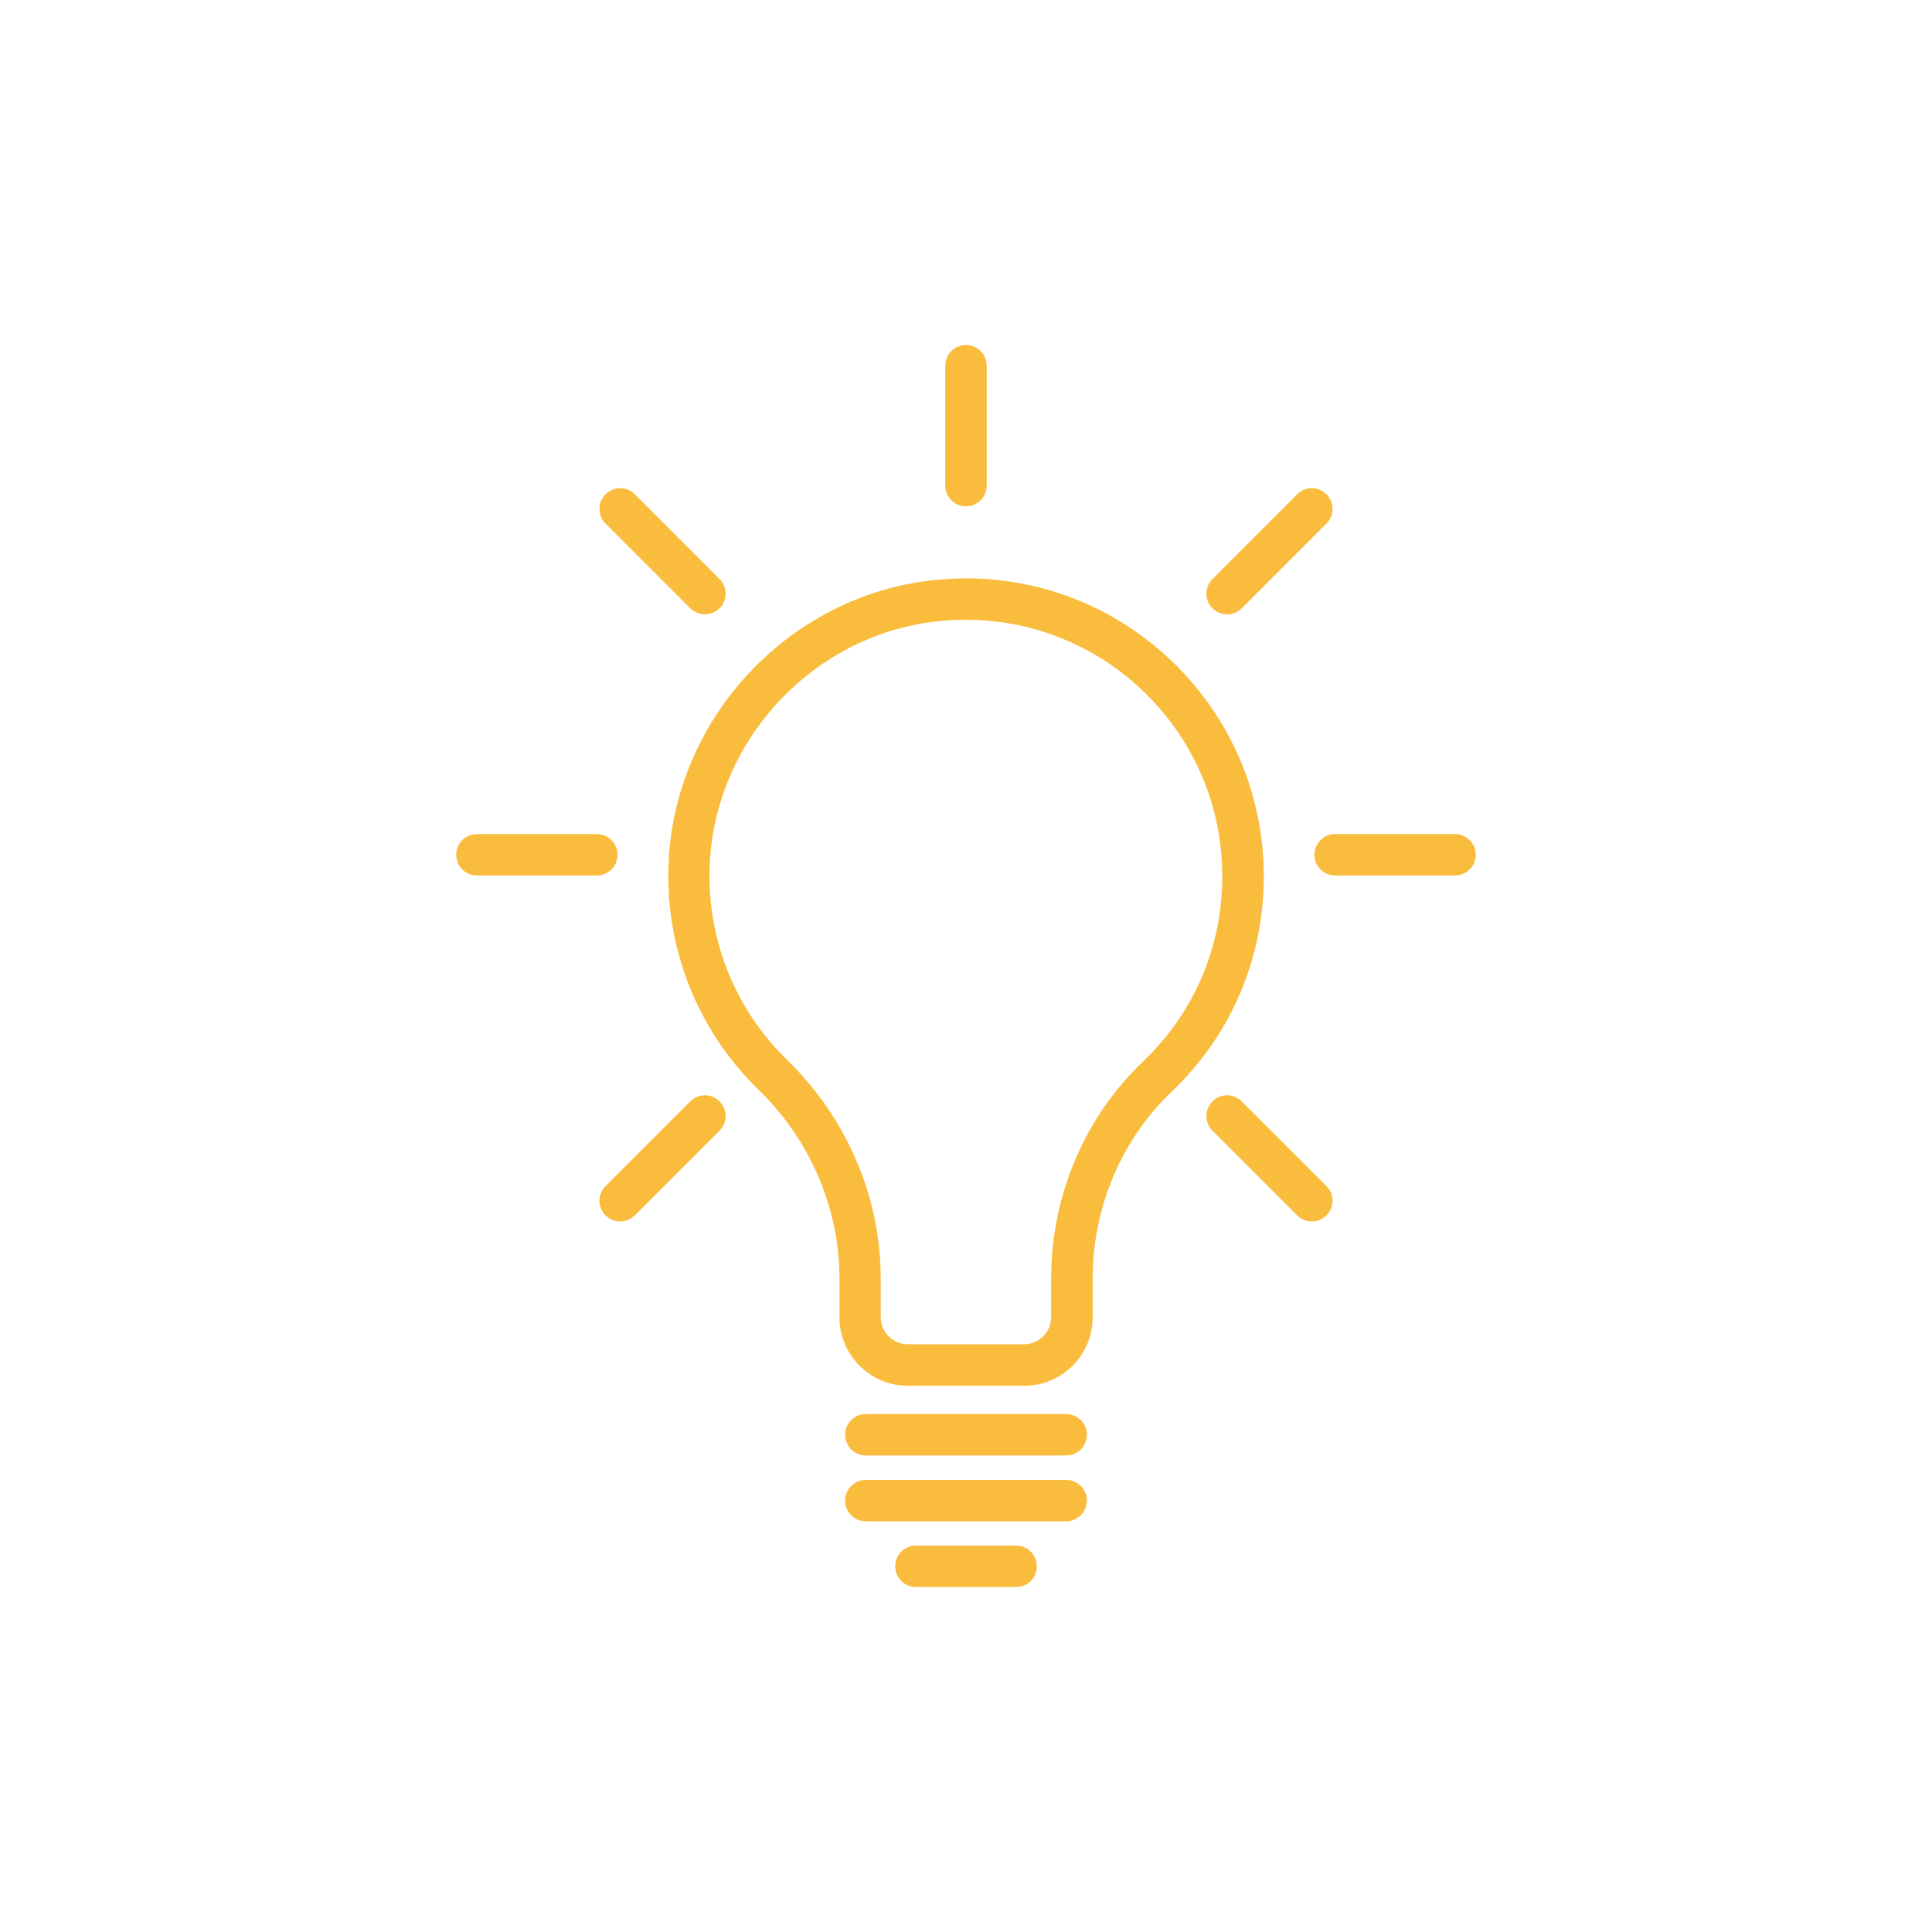 <?xml version="1.0" encoding="utf-8"?>
<!-- Generator: Adobe Illustrator 23.0.4, SVG Export Plug-In . SVG Version: 6.00 Build 0)  -->
<svg version="1.1" id="Layer_1" xmlns="http://www.w3.org/2000/svg" xmlns:xlink="http://www.w3.org/1999/xlink" x="0px" y="0px"
	 viewBox="0 0 140 140" style="enable-background:new 0 0 140 140;" xml:space="preserve">
<style type="text/css">
	.st0{fill:#FABC3D;}
</style>
<g>
	<path class="st0" d="M70,41.91c-0.81,0-1.64,0.05-2.45,0.14c-10.31,1.14-18.52,9.83-19.09,20.22c-0.35,6.26,2.03,12.36,6.52,16.71
		c3.72,3.61,5.85,8.58,5.85,13.64v2.84c0,2.73,2.22,4.96,4.96,4.96h8.43c2.73,0,4.96-2.22,4.96-4.96v-2.83
		c0-5.12,2.08-10.05,5.71-13.51c4.32-4.11,6.69-9.66,6.69-15.62C91.58,51.59,81.9,41.91,70,41.91z M82.81,76.94
		c-4.22,4.02-6.64,9.74-6.64,15.68v2.83c0,1.08-0.88,1.96-1.96,1.96h-8.43c-1.08,0-1.96-0.88-1.96-1.96v-2.84
		c0-5.86-2.47-11.62-6.77-15.79c-3.87-3.75-5.91-9-5.61-14.39c0.5-8.94,7.56-16.42,16.43-17.4c0.71-0.08,1.42-0.12,2.12-0.12
		c10.24,0,18.58,8.33,18.58,18.58C88.58,68.62,86.53,73.4,82.81,76.94z"/>
	<path class="st0" d="M77.26,102.47H62.74c-0.83,0-1.5,0.67-1.5,1.5s0.67,1.5,1.5,1.5h14.52c0.83,0,1.5-0.67,1.5-1.5
		S78.09,102.47,77.26,102.47z"/>
	<path class="st0" d="M78.76,108.74c0-0.83-0.67-1.5-1.5-1.5H62.74c-0.83,0-1.5,0.67-1.5,1.5s0.67,1.5,1.5,1.5h14.52
		C78.09,110.24,78.76,109.57,78.76,108.74z"/>
	<path class="st0" d="M75.13,113.5c0-0.83-0.67-1.5-1.5-1.5h-7.26c-0.83,0-1.5,0.67-1.5,1.5s0.67,1.5,1.5,1.5h7.26
		C74.46,115,75.13,114.33,75.13,113.5z"/>
	<path class="st0" d="M34.56,63.44h8.69c0.83,0,1.5-0.67,1.5-1.5s-0.67-1.5-1.5-1.5h-8.69c-0.83,0-1.5,0.67-1.5,1.5
		S33.73,63.44,34.56,63.44z"/>
	<path class="st0" d="M105.44,60.44h-8.69c-0.83,0-1.5,0.67-1.5,1.5s0.67,1.5,1.5,1.5h8.69c0.83,0,1.5-0.67,1.5-1.5
		S106.27,60.44,105.44,60.44z"/>
	<path class="st0" d="M68.5,26.5v8.69c0,0.83,0.67,1.5,1.5,1.5s1.5-0.67,1.5-1.5V26.5c0-0.83-0.67-1.5-1.5-1.5S68.5,25.67,68.5,26.5
		z"/>
	<path class="st0" d="M96.12,35.82c-0.59-0.59-1.54-0.59-2.12,0l-6.14,6.14c-0.59,0.58-0.59,1.54,0,2.12
		c0.29,0.29,0.68,0.44,1.06,0.44s0.77-0.15,1.06-0.44l6.14-6.14C96.71,37.36,96.71,36.41,96.12,35.82z"/>
	<path class="st0" d="M46,88.07l6.14-6.14c0.59-0.58,0.59-1.53,0-2.12c-0.59-0.59-1.53-0.59-2.12,0l-6.14,6.14
		c-0.59,0.58-0.59,1.54,0,2.12c0.29,0.29,0.68,0.44,1.06,0.44C45.32,88.51,45.7,88.36,46,88.07z"/>
	<path class="st0" d="M50.02,44.08c0.29,0.29,0.68,0.44,1.06,0.44s0.77-0.15,1.06-0.44c0.59-0.58,0.59-1.54,0-2.12L46,35.82
		c-0.59-0.59-1.53-0.59-2.12,0c-0.59,0.58-0.59,1.54,0,2.12L50.02,44.08z"/>
	<path class="st0" d="M96.12,85.95l-6.14-6.14c-0.59-0.59-1.54-0.59-2.12,0s-0.59,1.54,0,2.12L94,88.07
		c0.29,0.29,0.68,0.44,1.06,0.44s0.77-0.15,1.06-0.44C96.71,87.48,96.71,86.53,96.12,85.95z"/>
</g>
</svg>
